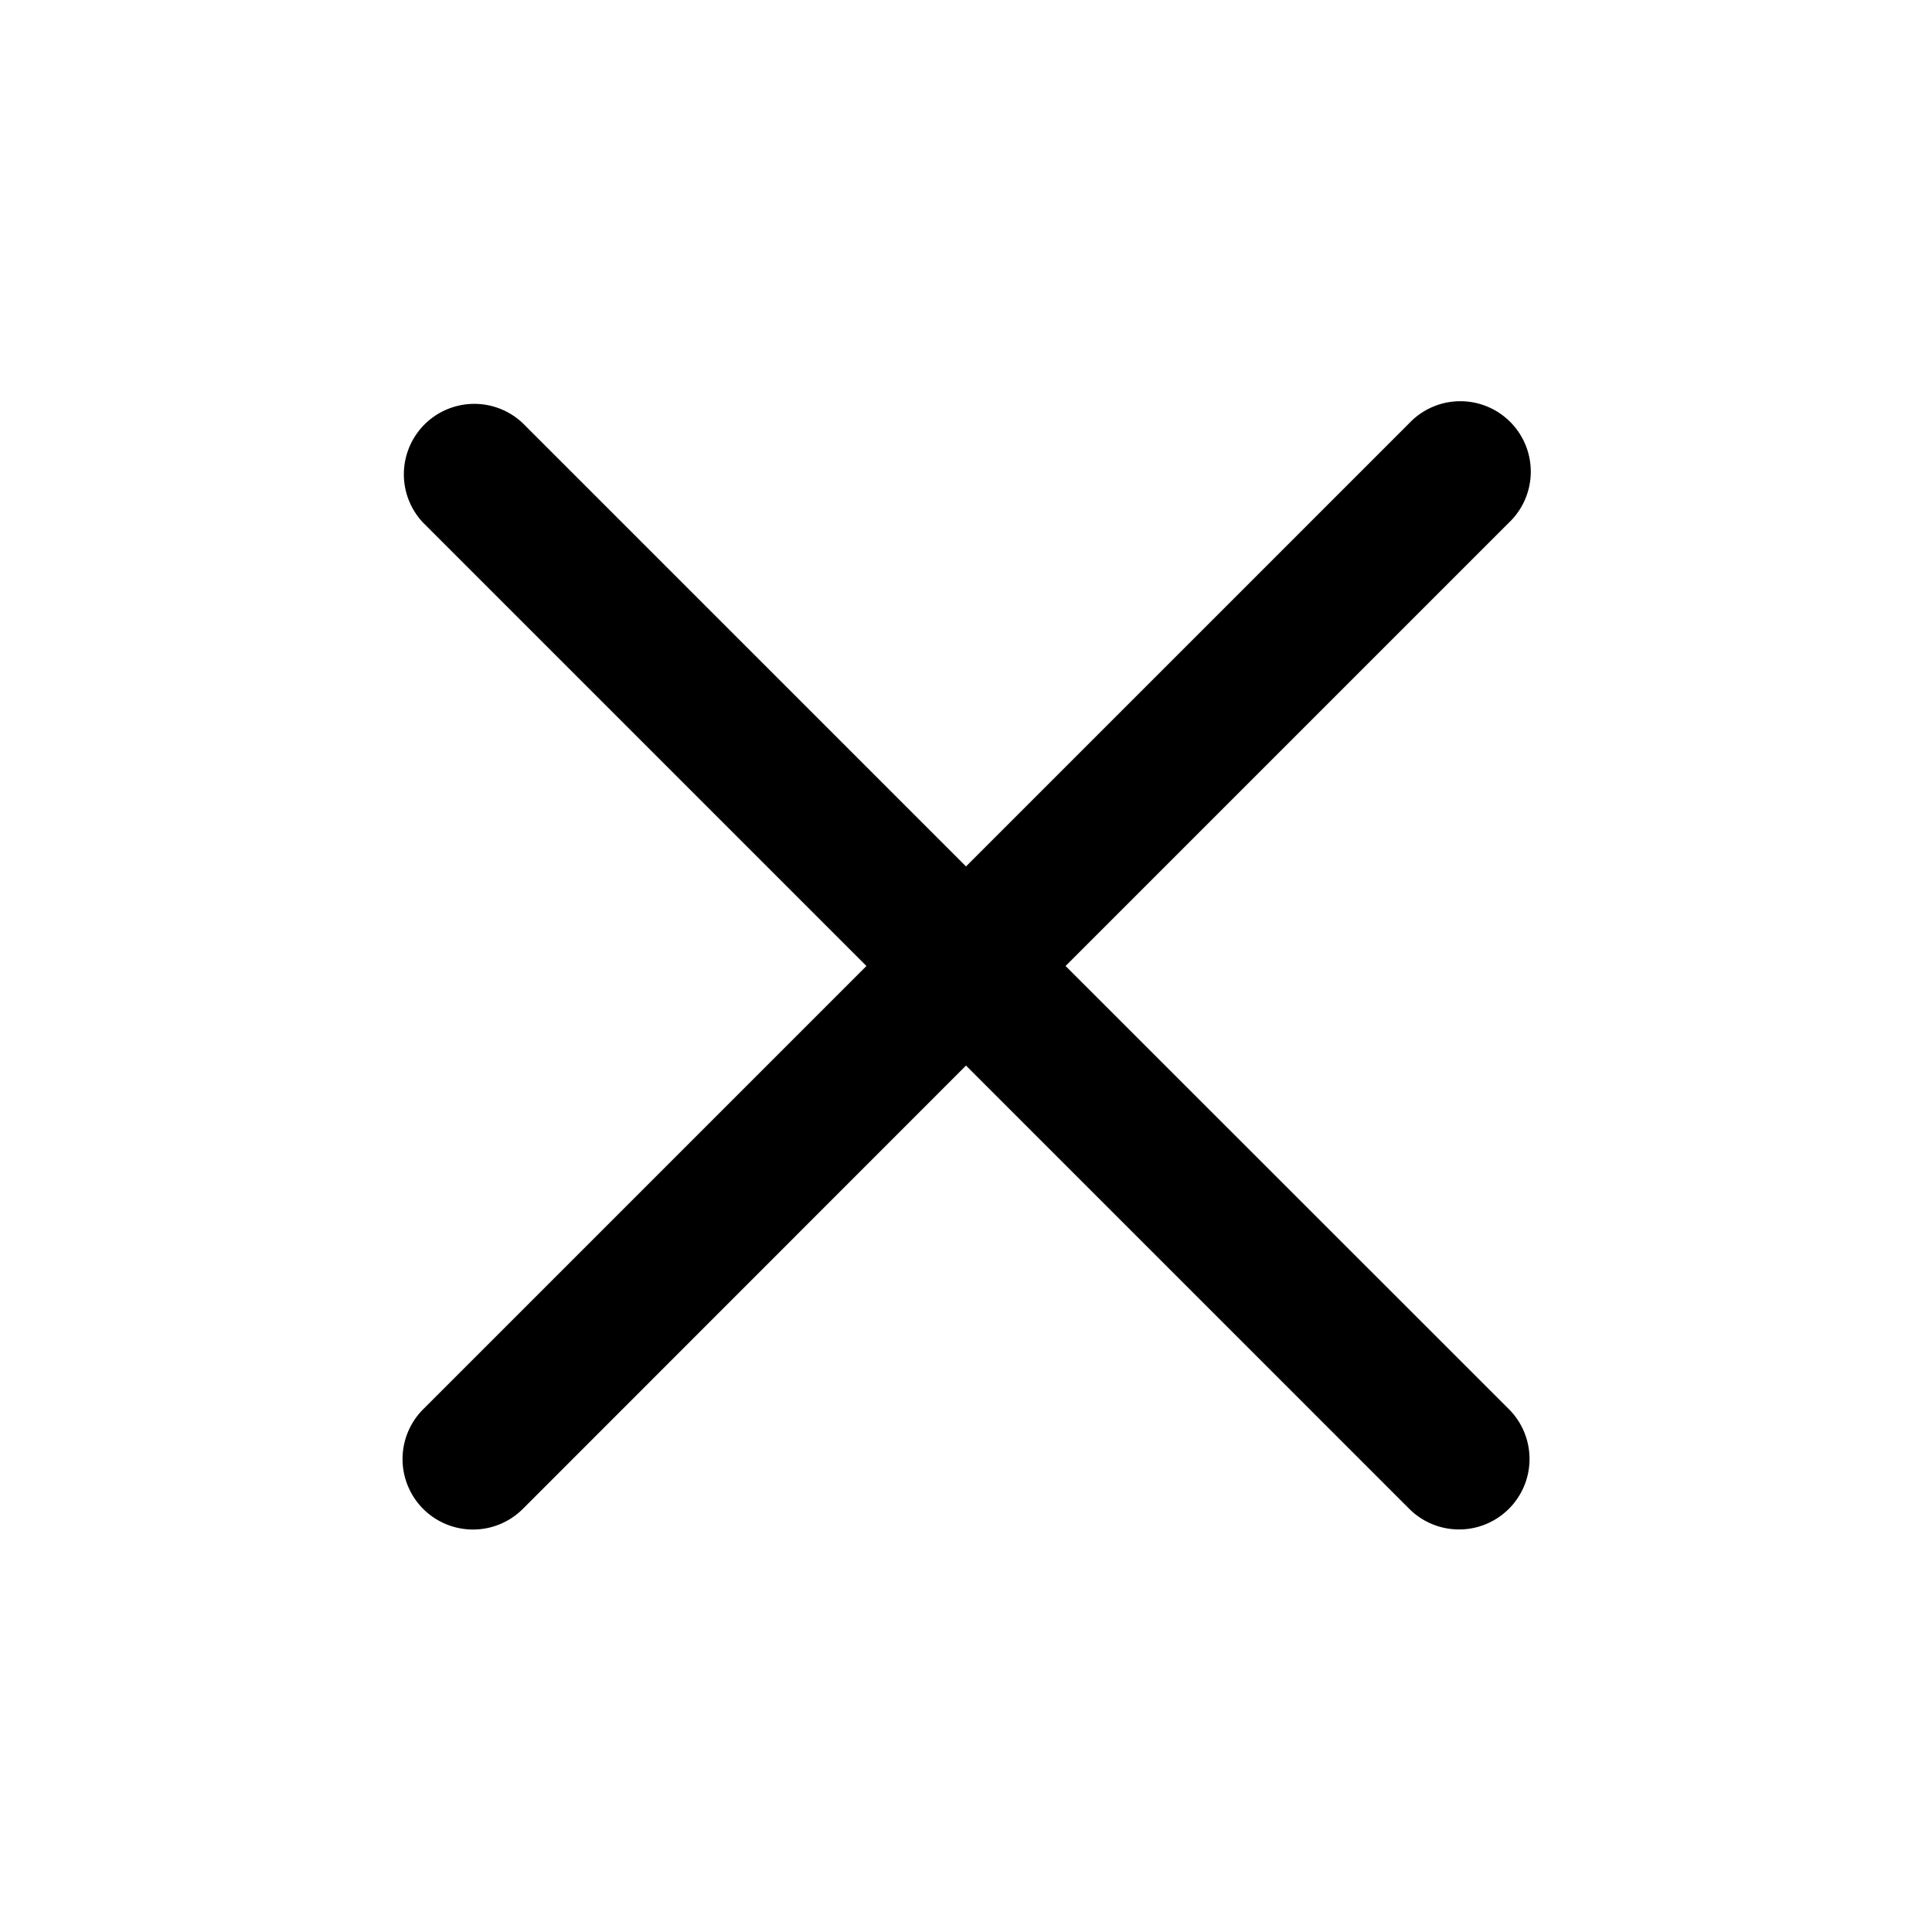 <svg xmlns="http://www.w3.org/2000/svg" width="24" height="24" viewBox="0 0 24 24">
  <g id="그룹_79" data-name="그룹 79" transform="translate(-937 -81)">
    <rect id="사각형_149" data-name="사각형 149" width="24" height="24" transform="translate(937 81)" fill="none"/>
    <g id="cross" transform="translate(942 86)">
      <path id="패스_28" data-name="패스 28" d="M8.237,7l5.506-5.506A.875.875,0,1,0,12.506.257h0L7,5.763,1.494.257A.875.875,0,0,0,.257,1.494L5.763,7,.257,12.506a.875.875,0,0,0,1.238,1.238L7,8.237l5.506,5.506a.875.875,0,0,0,1.238-1.238Z" transform="translate(0 0)"/>
    </g>
  </g>
</svg>
